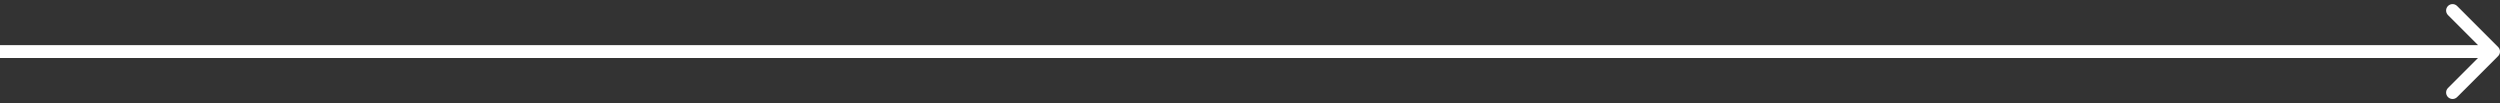 <svg width="388" height="16" viewBox="0 0 388 16" fill="none" xmlns="http://www.w3.org/2000/svg">
<rect x="0" y="0" width="388" height="16" fill="#333333" stroke="none"/>
<path d="M387.707 8.707C388.098 8.317 388.098 7.683 387.707 7.293L381.343 0.929C380.953 0.538 380.319 0.538 379.929 0.929C379.538 1.319 379.538 1.953 379.929 2.343L385.586 8L379.929 13.657C379.538 14.047 379.538 14.681 379.929 15.071C380.319 15.462 380.953 15.462 381.343 15.071L387.707 8.707ZM0 9H387V7H0V9Z" fill="white"/>
</svg>
